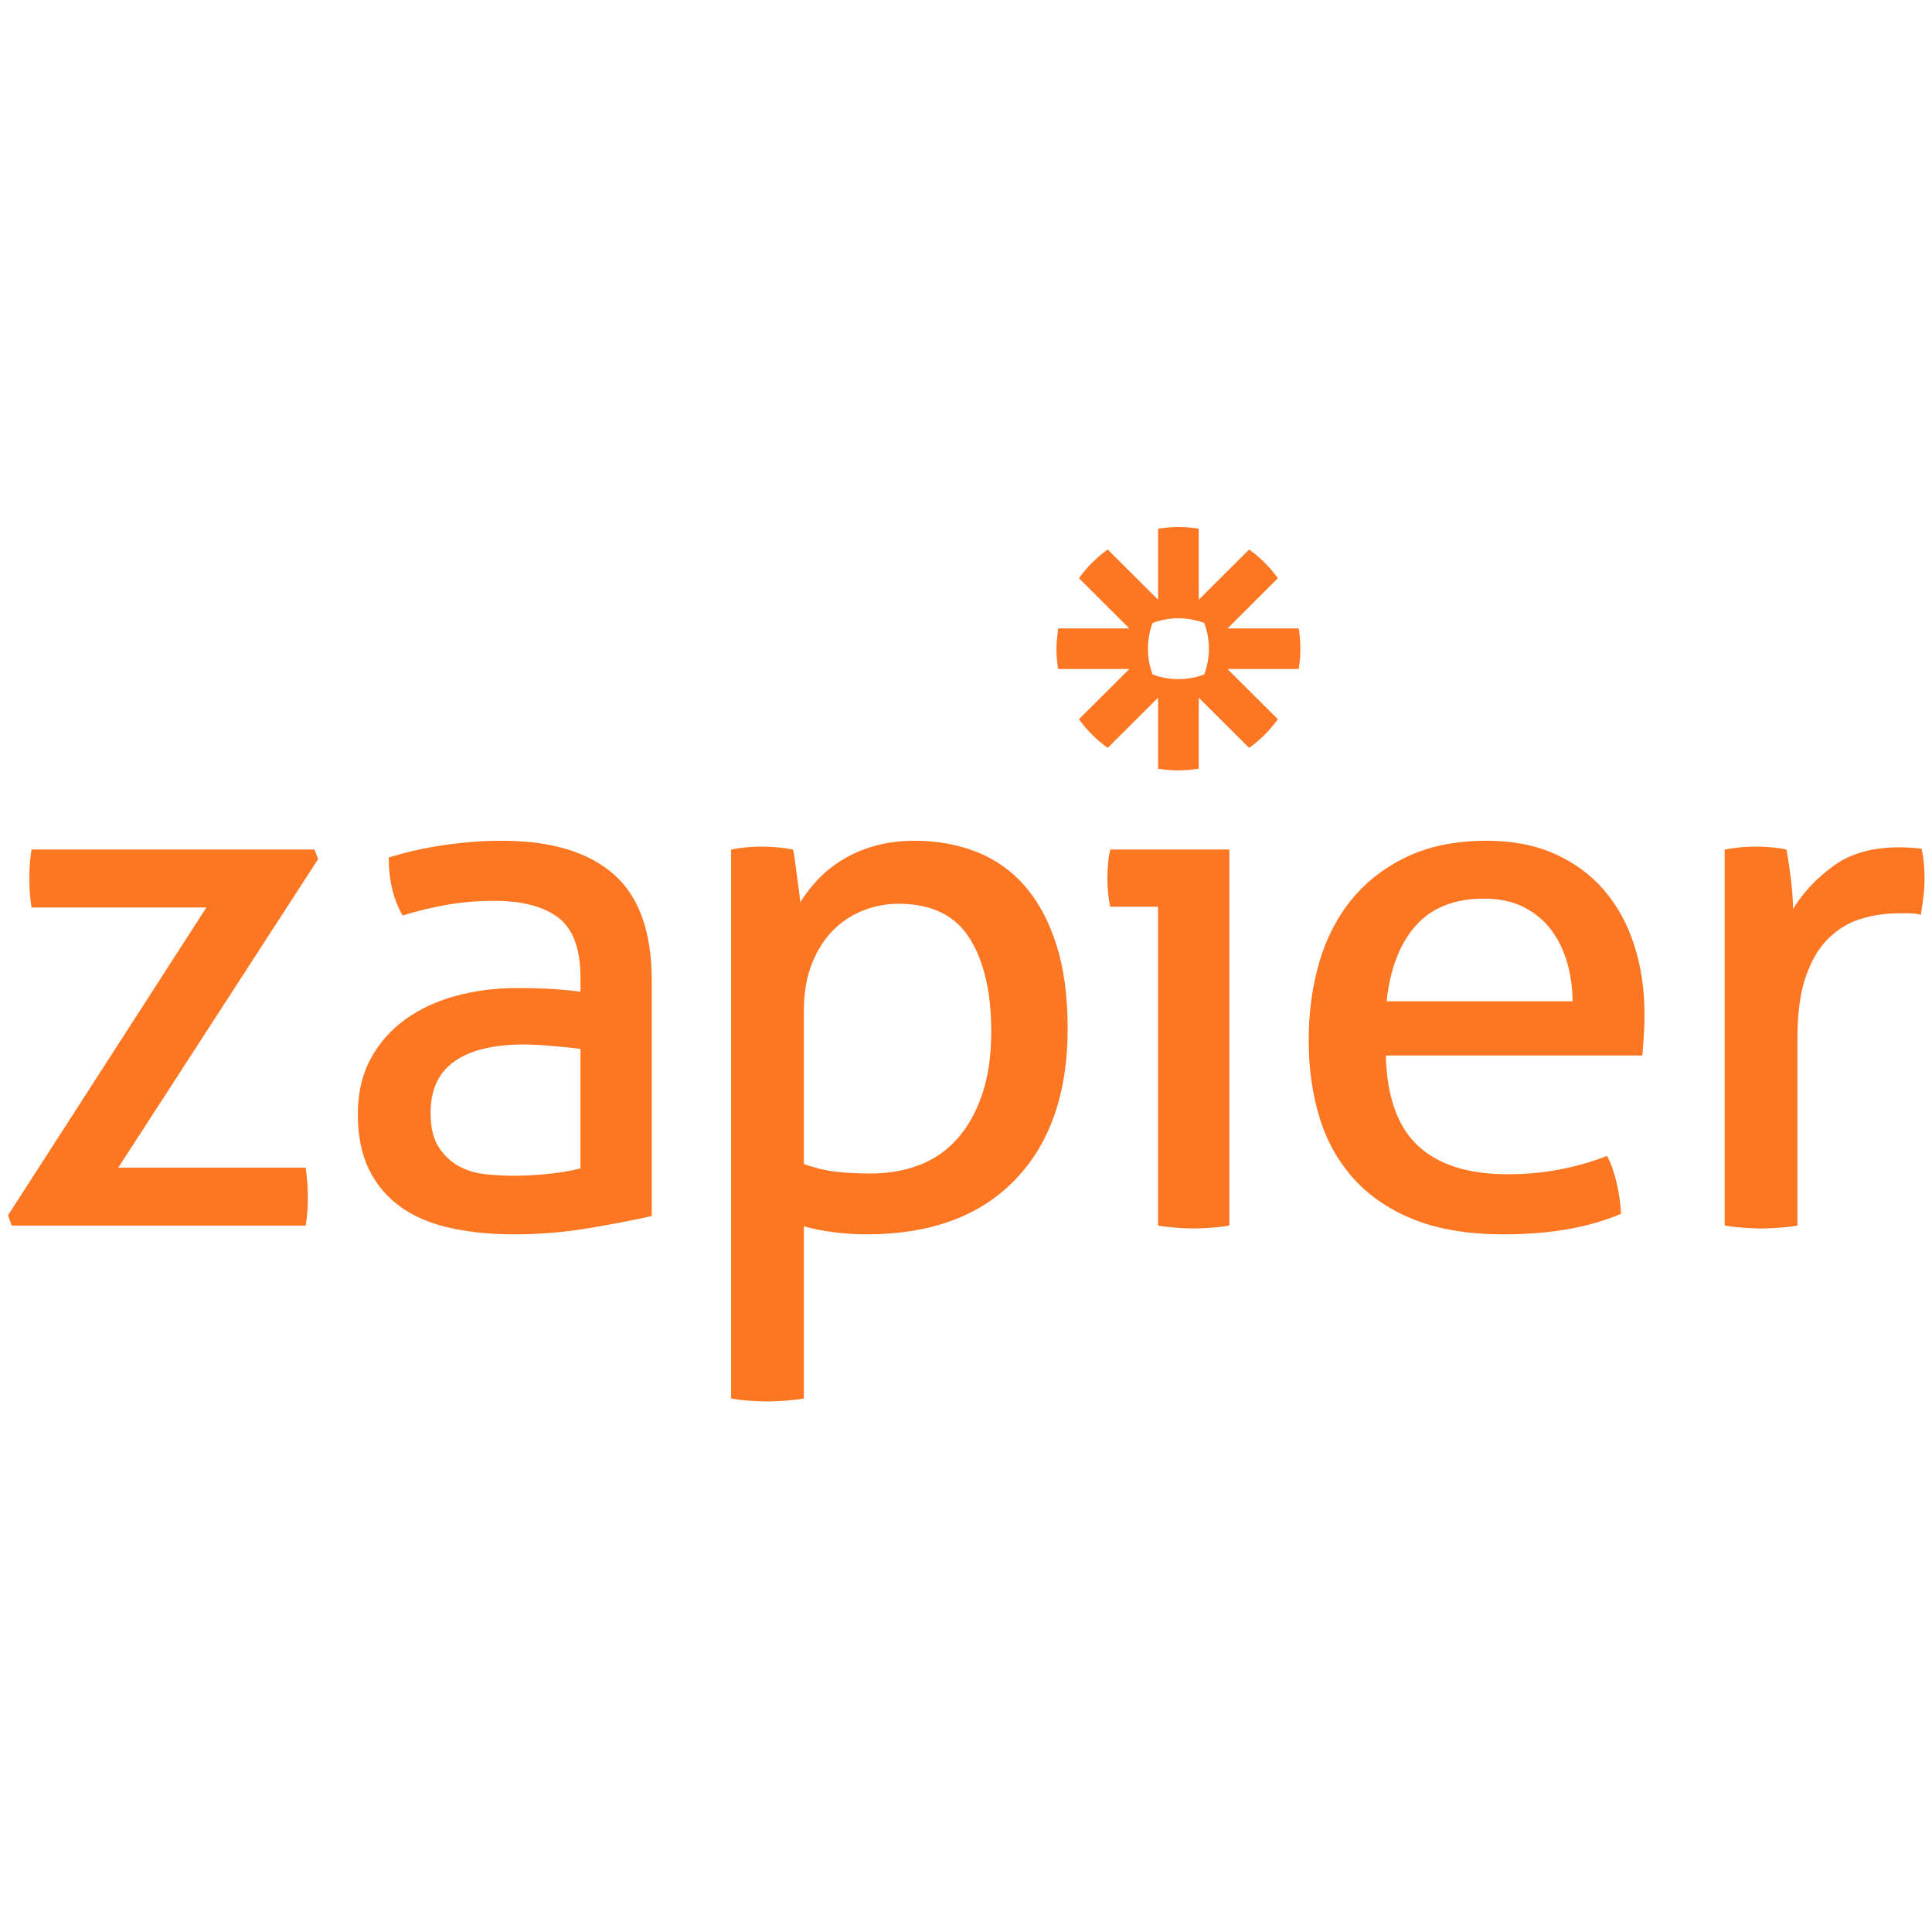 <svg viewBox="0 0 24 24" version="1.1" xmlns="http://www.w3.org/2000/svg" xmlns:xlink="http://www.w3.org/1999/xlink" xml:space="preserve" xmlns:serif="http://www.serif.com/" style="fill-rule:evenodd;clip-rule:evenodd;stroke-linejoin:round;stroke-miterlimit:2;">
    <g transform="matrix(0.301,0,0,0.301,-0.101,6.547)">
        <path d="M53.934,4.185L50.995,4.185L53.073,2.112C52.91,1.883 52.727,1.669 52.529,1.471C52.33,1.273 52.115,1.091 51.886,0.928L49.808,3.001L49.808,0.07C49.536,0.024 49.256,0 48.972,-0L48.966,-0C48.681,0 48.402,0.024 48.13,0.07L48.13,3.001L46.052,0.928C45.823,1.091 45.608,1.273 45.41,1.471L45.408,1.472C45.21,1.669 45.028,1.883 44.865,2.112L46.943,4.185L44.005,4.185C44.005,4.185 43.935,4.735 43.935,5.02L43.935,5.023C43.935,5.307 43.959,5.587 44.005,5.859L46.943,5.859L44.865,7.931C45.192,8.388 45.593,8.789 46.052,9.114L48.13,7.042L48.13,9.973C48.402,10.018 48.681,10.042 48.965,10.043L48.972,10.043C49.257,10.042 49.537,10.018 49.808,9.973L49.808,7.042L51.887,9.114C52.115,8.952 52.33,8.77 52.529,8.572C52.727,8.374 52.91,8.159 53.073,7.931L50.994,5.859L53.934,5.859C53.979,5.587 54.003,5.309 54.003,5.025L54.003,5.018C54.003,4.734 53.979,4.456 53.934,4.185ZM58.85,25.53C58.011,24.744 57.571,23.504 57.53,21.81L68.115,21.81C68.135,21.588 68.155,21.322 68.175,21.008C68.196,20.696 68.206,20.398 68.206,20.116C68.206,19.087 68.064,18.135 67.781,17.257C67.498,16.38 67.083,15.624 66.538,14.989C65.992,14.354 65.314,13.855 64.506,13.492C63.697,13.129 62.757,12.947 61.686,12.947C60.432,12.947 59.345,13.164 58.425,13.597C57.505,14.031 56.742,14.616 56.135,15.352C55.529,16.088 55.079,16.955 54.786,17.953C54.493,18.952 54.346,20.025 54.346,21.174C54.346,22.345 54.498,23.418 54.801,24.396C55.104,25.374 55.585,26.222 56.242,26.937C56.899,27.653 57.733,28.207 58.744,28.601C59.754,28.994 60.967,29.191 62.383,29.191C63.353,29.191 64.238,29.12 65.037,28.979C65.835,28.837 66.568,28.626 67.235,28.344C67.215,27.92 67.155,27.492 67.054,27.058C66.952,26.624 66.821,26.257 66.659,25.954C65.365,26.458 64.001,26.711 62.565,26.711C60.927,26.711 59.689,26.317 58.85,25.53ZM30.509,13.31C30.711,13.27 30.918,13.24 31.131,13.219C31.343,13.199 31.56,13.189 31.783,13.189C31.984,13.189 32.197,13.199 32.42,13.219C32.642,13.24 32.854,13.27 33.057,13.31C33.076,13.351 33.102,13.476 33.132,13.688C33.162,13.9 33.193,14.127 33.223,14.369C33.254,14.611 33.284,14.843 33.314,15.065C33.345,15.287 33.359,15.428 33.359,15.488C33.562,15.165 33.804,14.853 34.087,14.55C34.37,14.248 34.71,13.975 35.103,13.734C35.498,13.491 35.942,13.3 36.438,13.159C36.933,13.018 37.484,12.947 38.091,12.947C39,12.947 39.844,13.099 40.624,13.401C41.401,13.704 42.068,14.172 42.624,14.807C43.18,15.443 43.615,16.249 43.929,17.227C44.242,18.206 44.399,19.36 44.399,20.691C44.399,23.353 43.676,25.435 42.231,26.937C40.784,28.44 38.738,29.191 36.089,29.191C35.644,29.191 35.19,29.161 34.724,29.1C34.259,29.04 33.855,28.959 33.511,28.858L33.511,35.967C33.269,36.006 33.011,36.037 32.738,36.057C32.465,36.077 32.217,36.087 31.995,36.087C31.772,36.087 31.525,36.077 31.252,36.057C30.979,36.037 30.731,36.006 30.509,35.967L30.509,13.31ZM24.292,18.604C24.292,17.414 23.988,16.587 23.382,16.123C22.775,15.66 21.896,15.428 20.744,15.428C20.035,15.428 19.374,15.483 18.757,15.594C18.14,15.705 17.538,15.851 16.953,16.032C16.568,15.367 16.377,14.571 16.377,13.642C17.063,13.421 17.821,13.25 18.651,13.128C19.48,13.007 20.278,12.947 21.047,12.947C23.068,12.947 24.605,13.406 25.656,14.323C26.708,15.241 27.234,16.708 27.234,18.724L27.234,28.435C26.526,28.596 25.667,28.762 24.656,28.933C23.644,29.104 22.613,29.191 21.562,29.191C20.571,29.191 19.677,29.1 18.878,28.918C18.079,28.737 17.402,28.445 16.846,28.041C16.29,27.638 15.861,27.123 15.557,26.498C15.254,25.874 15.103,25.118 15.103,24.229C15.103,23.363 15.279,22.601 15.633,21.946C15.987,21.291 16.467,20.746 17.074,20.313C17.68,19.879 18.378,19.556 19.166,19.345C19.955,19.133 20.784,19.027 21.653,19.027C22.3,19.027 22.831,19.043 23.245,19.072C23.66,19.103 24.008,19.138 24.292,19.178L24.292,18.604ZM0.667,28.404L8.855,15.7L1.637,15.7C1.577,15.336 1.546,14.934 1.546,14.49C1.546,14.066 1.577,13.673 1.637,13.309L13.314,13.309L13.465,13.703L5.216,26.438L12.95,26.438C13.01,26.842 13.041,27.255 13.041,27.678C13.041,28.082 13.01,28.465 12.95,28.828L0.819,28.828L0.667,28.404ZM23.139,21.417C23.605,21.458 23.988,21.497 24.292,21.538L24.292,26.469C23.907,26.569 23.468,26.645 22.972,26.695C22.477,26.746 21.997,26.771 21.532,26.771C21.168,26.771 20.784,26.751 20.38,26.71C19.975,26.67 19.606,26.559 19.273,26.378C18.939,26.196 18.661,25.934 18.439,25.591C18.216,25.249 18.105,24.774 18.105,24.169C18.105,23.222 18.433,22.516 19.091,22.052C19.747,21.588 20.703,21.356 21.957,21.356C22.28,21.356 22.674,21.377 23.139,21.417ZM34.694,26.589C34.289,26.529 33.895,26.428 33.511,26.287L33.511,19.995C33.511,19.228 33.622,18.569 33.845,18.014C34.068,17.459 34.36,17 34.724,16.637C35.088,16.274 35.502,16.002 35.968,15.821C36.432,15.639 36.918,15.548 37.423,15.548C38.778,15.548 39.753,16.023 40.35,16.97C40.946,17.918 41.245,19.199 41.245,20.812C41.245,21.82 41.118,22.692 40.865,23.428C40.612,24.165 40.269,24.774 39.834,25.258C39.4,25.742 38.879,26.101 38.273,26.332C37.666,26.564 36.999,26.68 36.271,26.68C35.624,26.68 35.098,26.649 34.694,26.589ZM48.129,15.669L46.157,15.669C46.117,15.508 46.087,15.321 46.067,15.11C46.046,14.898 46.036,14.691 46.036,14.49C46.036,14.289 46.046,14.081 46.067,13.87C46.087,13.658 46.117,13.471 46.157,13.309L51.071,13.309L51.071,28.828C50.848,28.868 50.601,28.898 50.328,28.918C50.055,28.938 49.807,28.948 49.585,28.948C49.383,28.948 49.145,28.938 48.872,28.918C48.599,28.898 48.351,28.868 48.129,28.828L48.129,15.669ZM65.234,19.572C65.234,19.007 65.158,18.468 65.007,17.953C64.855,17.439 64.632,16.99 64.339,16.607C64.045,16.224 63.672,15.916 63.217,15.685C62.762,15.453 62.221,15.336 61.594,15.336C60.361,15.336 59.416,15.71 58.759,16.456C58.102,17.202 57.703,18.241 57.561,19.572L65.234,19.572ZM72.15,13.219C71.948,13.24 71.735,13.27 71.513,13.31L71.513,28.828C71.756,28.868 72.013,28.898 72.287,28.918C72.56,28.938 72.807,28.949 73.03,28.949C73.251,28.949 73.5,28.938 73.772,28.918C74.045,28.898 74.293,28.868 74.515,28.828L74.515,21.114C74.515,20.066 74.632,19.209 74.864,18.544C75.096,17.878 75.41,17.353 75.804,16.97C76.198,16.587 76.643,16.32 77.139,16.169C77.634,16.017 78.155,15.942 78.701,15.942L79.11,15.942C79.282,15.942 79.448,15.962 79.611,16.002C79.651,15.76 79.687,15.508 79.717,15.246C79.747,14.984 79.762,14.732 79.762,14.49C79.762,14.268 79.752,14.056 79.732,13.855C79.712,13.653 79.681,13.461 79.641,13.279C79.52,13.26 79.372,13.245 79.201,13.234C79.029,13.224 78.862,13.219 78.701,13.219C77.609,13.219 76.714,13.472 76.017,13.975C75.32,14.479 74.758,15.075 74.334,15.76C74.334,15.417 74.303,14.999 74.243,14.505C74.182,14.011 74.121,13.612 74.061,13.31C73.879,13.27 73.676,13.24 73.454,13.219C73.231,13.199 73.009,13.189 72.787,13.189C72.564,13.189 72.352,13.199 72.15,13.219ZM50.034,6.084C50.159,5.754 50.228,5.397 50.228,5.024L50.228,5.019C50.228,4.646 50.159,4.289 50.034,3.959C49.704,3.835 49.346,3.766 48.972,3.766L48.967,3.766C48.593,3.766 48.234,3.835 47.903,3.959C47.779,4.289 47.711,4.646 47.71,5.019L47.71,5.024C47.711,5.397 47.779,5.754 47.904,6.084C48.234,6.208 48.593,6.277 48.967,6.277L48.972,6.277C49.346,6.277 49.704,6.208 50.034,6.084Z" style="fill:rgb(253,118,34);"/>
    </g>
</svg>
